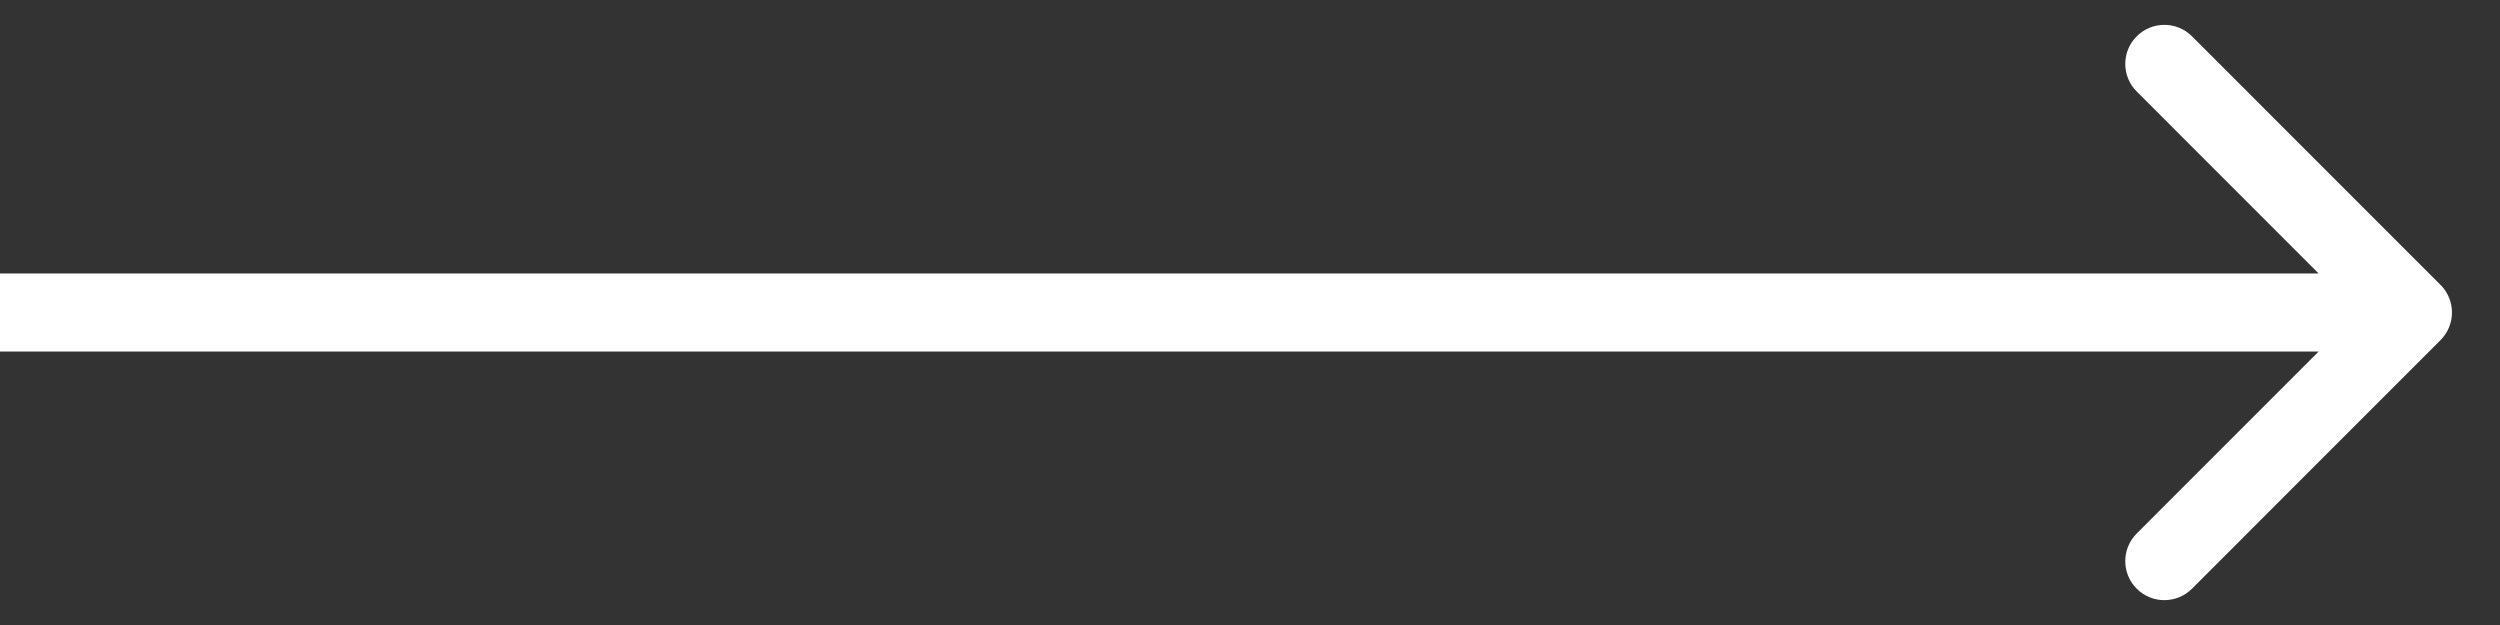 <svg width="48" height="12" viewBox="0 0 48 12" fill="none" xmlns="http://www.w3.org/2000/svg">
<rect x="0" y="0" width="48" height="12" fill="#333333" stroke="none"/>
<path d="M46.858 6.53C47.151 6.237 47.151 5.763 46.858 5.47L42.086 0.697C41.793 0.404 41.318 0.404 41.025 0.697C40.732 0.99 40.732 1.464 41.025 1.757L45.267 6L41.025 10.243C40.732 10.536 40.732 11.01 41.025 11.303C41.318 11.596 41.793 11.596 42.086 11.303L46.858 6.53ZM6.55671e-08 6.75L46.328 6.75L46.328 5.25L-6.55671e-08 5.25L6.55671e-08 6.75Z" fill="white"/>
</svg>
